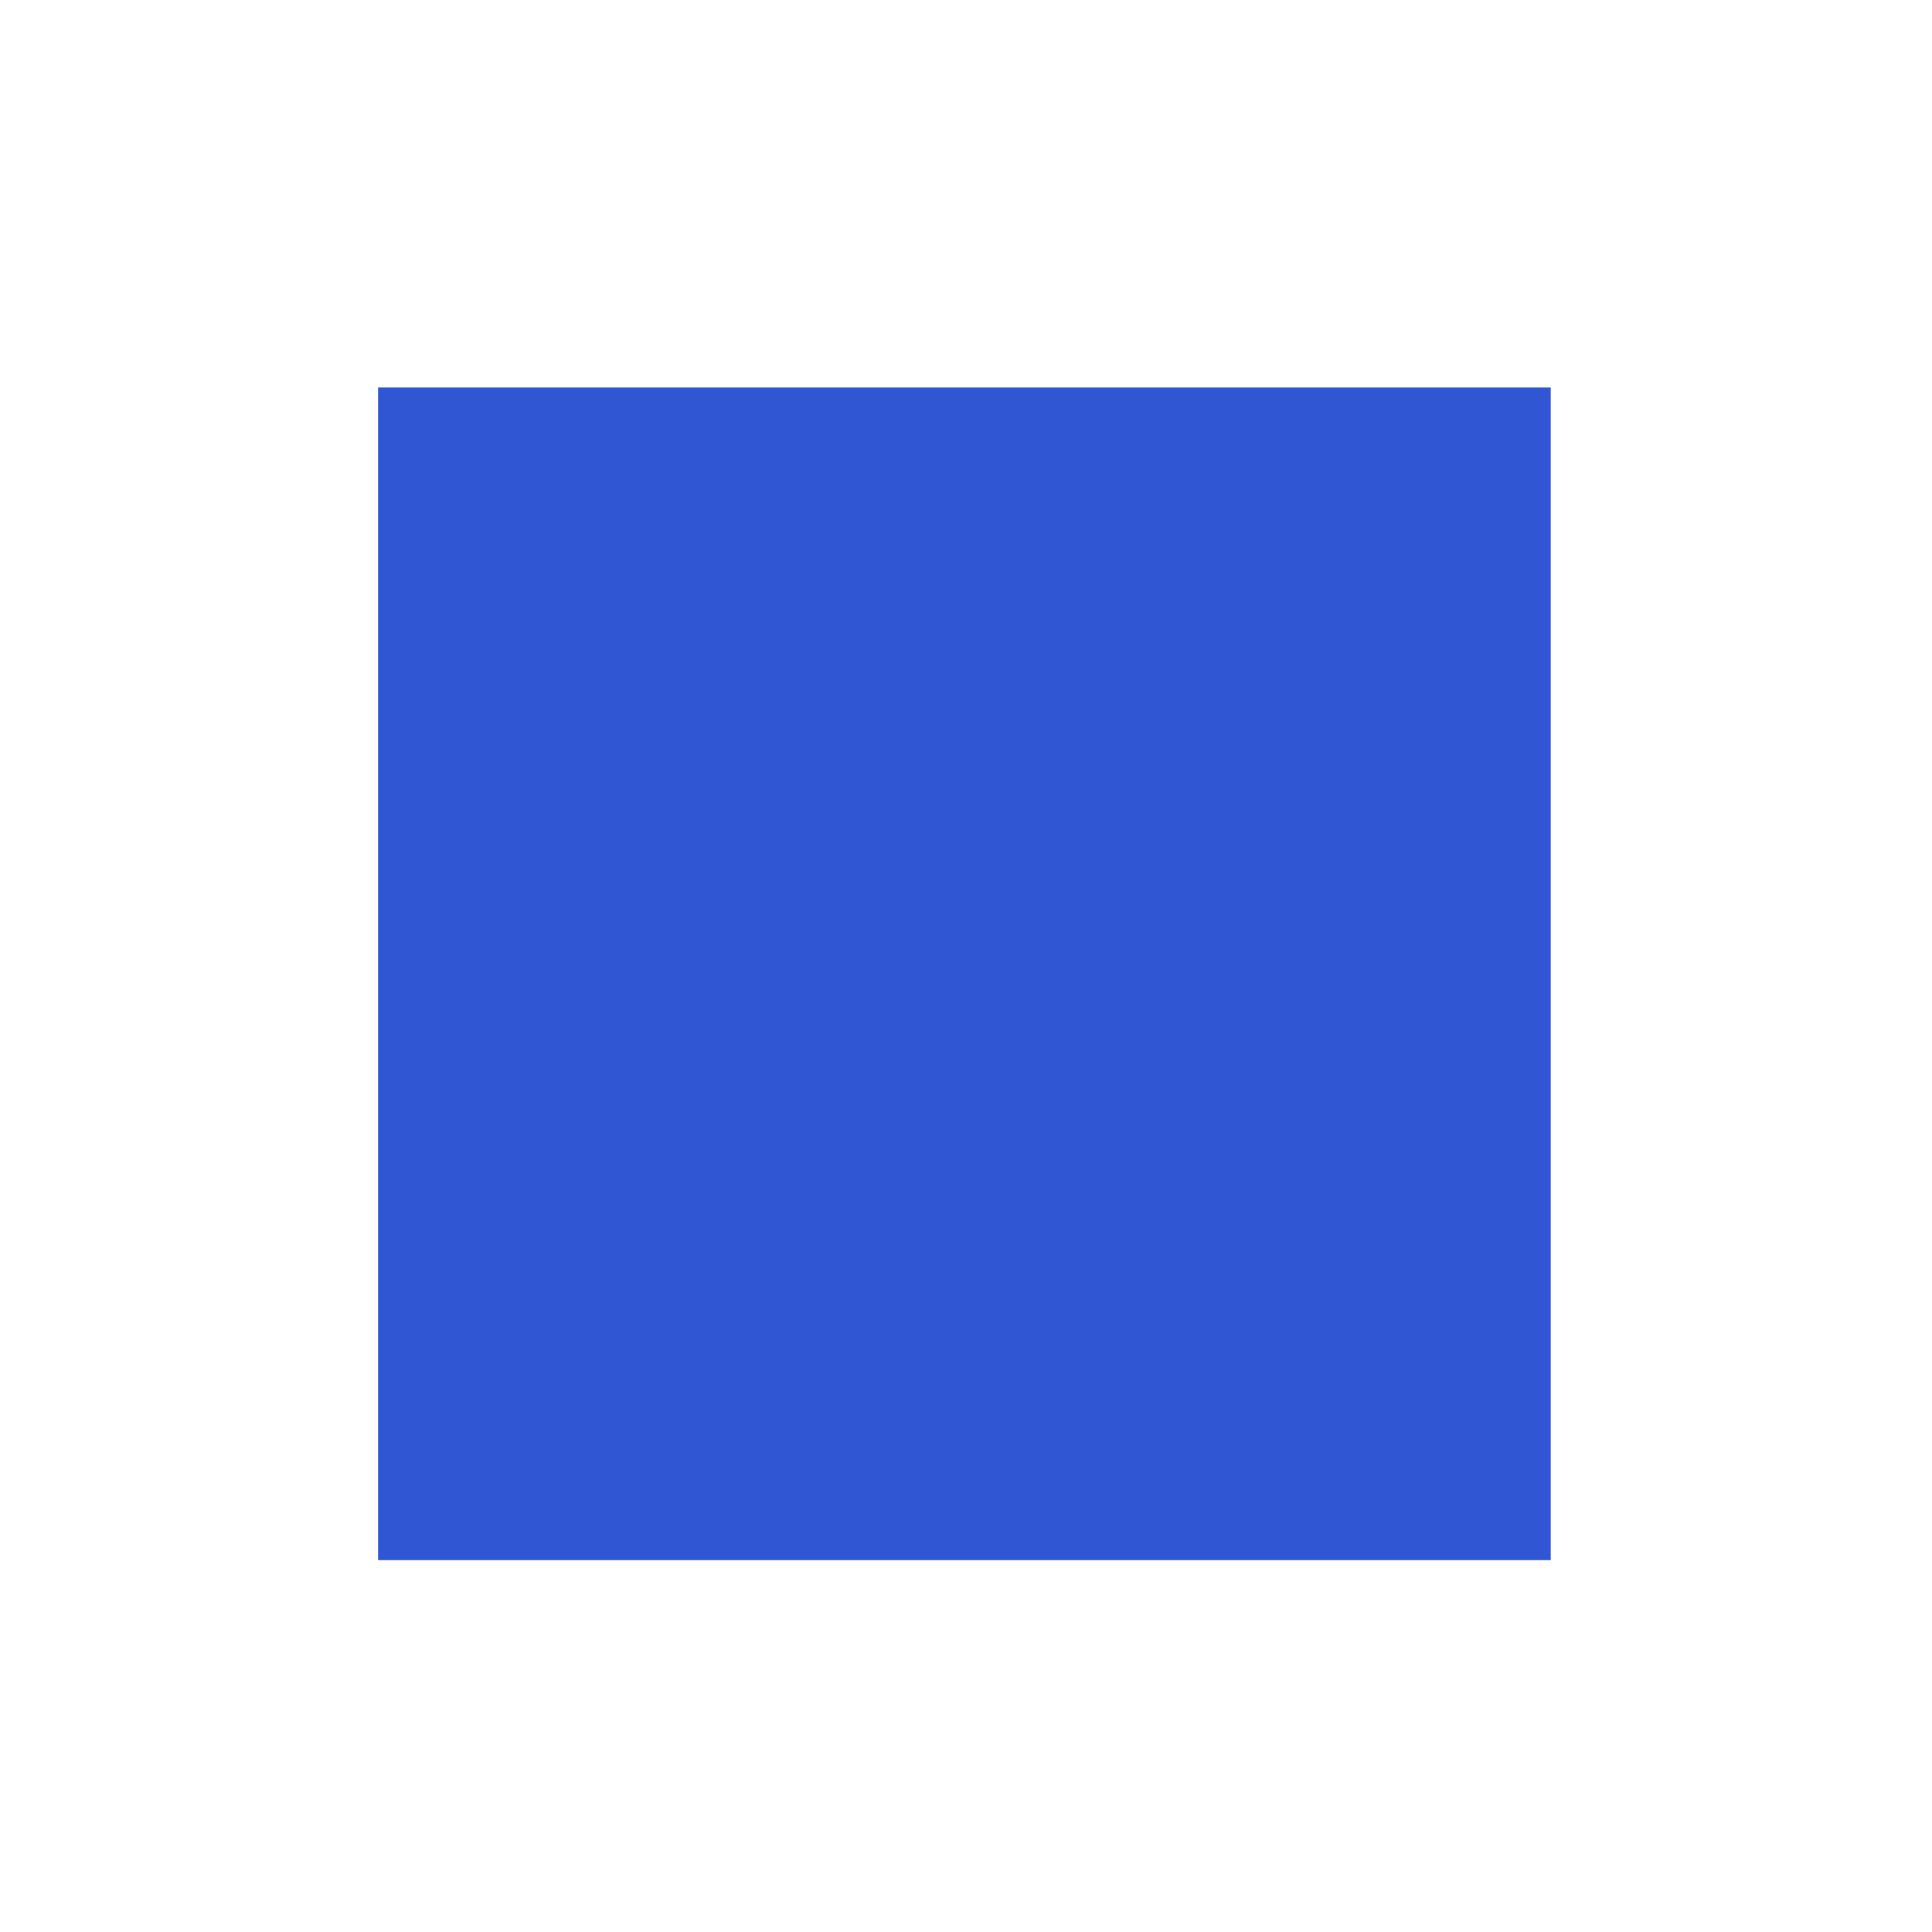 <svg width="79" height="79" viewBox="0 0 79 79" fill="none" xmlns="http://www.w3.org/2000/svg">
<g filter="url(#filter0_d_121_54701)">
<rect x="15.459" y="7.844" width="47.951" height="47.951" fill="#3056D3"/>
</g>
<defs>
<filter id="filter0_d_121_54701" x="0.459" y="0.844" width="77.951" height="77.951" filterUnits="userSpaceOnUse" color-interpolation-filters="sRGB">
<feFlood flood-opacity="0" result="BackgroundImageFix"/>
<feColorMatrix in="SourceAlpha" type="matrix" values="0 0 0 0 0 0 0 0 0 0 0 0 0 0 0 0 0 0 127 0" result="hardAlpha"/>
<feOffset dy="8"/>
<feGaussianBlur stdDeviation="7.5"/>
<feColorMatrix type="matrix" values="0 0 0 0 0.282 0 0 0 0 0.282 0 0 0 0 0.542 0 0 0 0.08 0"/>
<feBlend mode="normal" in2="BackgroundImageFix" result="effect1_dropShadow_121_54701"/>
<feBlend mode="normal" in="SourceGraphic" in2="effect1_dropShadow_121_54701" result="shape"/>
</filter>
</defs>
</svg>
